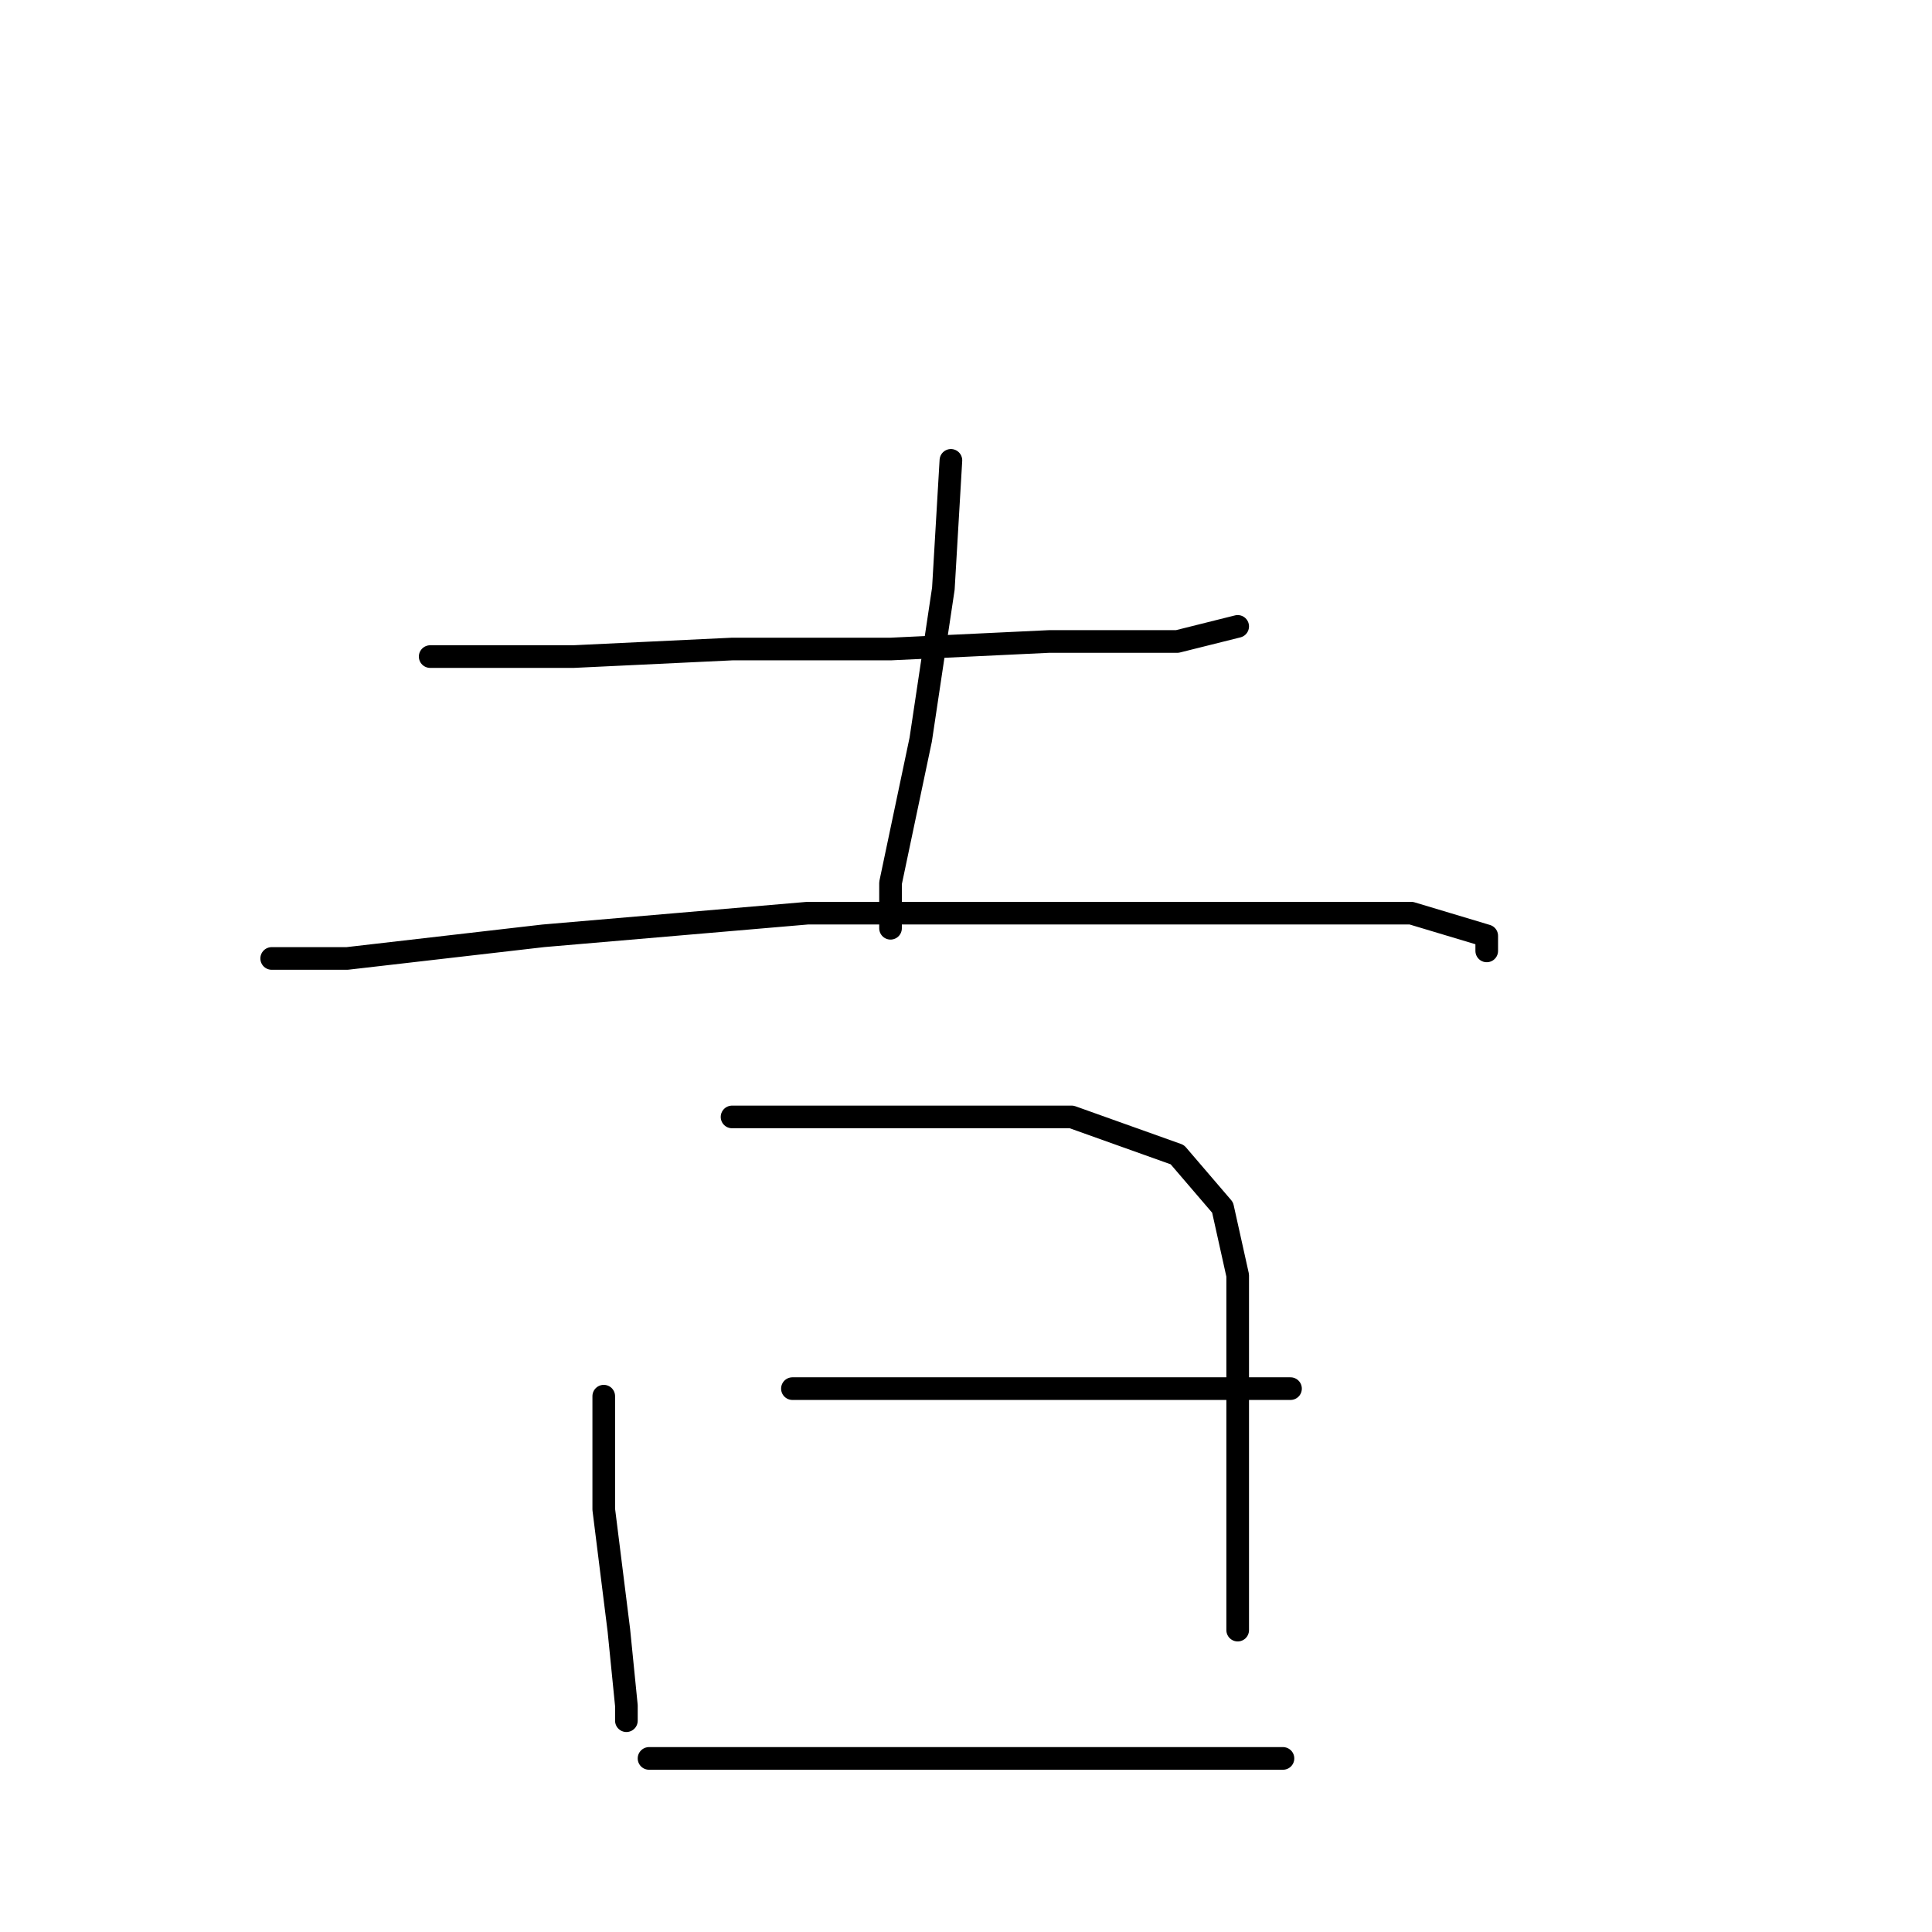<?xml version="1.0" standalone="no"?>
    <svg width="256" height="256" xmlns="http://www.w3.org/2000/svg" version="1.1">
    <polyline stroke="black" stroke-width="3" stroke-linecap="round" fill="transparent" stroke-linejoin="round" points="57 87 76 87 97 86 118 86 139 85 156 85 164 83 164 83 " />
        <polyline stroke="black" stroke-width="3" stroke-linecap="round" fill="transparent" stroke-linejoin="round" points="126 61 125 78 122 98 118 117 118 123 118 123 " />
        <polyline stroke="black" stroke-width="3" stroke-linecap="round" fill="transparent" stroke-linejoin="round" points="36 127 46 127 72 124 107 121 140 121 166 121 187 121 197 124 197 126 197 126 " />
        <polyline stroke="black" stroke-width="3" stroke-linecap="round" fill="transparent" stroke-linejoin="round" points="80 185 80 200 82 216 83 226 83 228 83 228 " />
        <polyline stroke="black" stroke-width="3" stroke-linecap="round" fill="transparent" stroke-linejoin="round" points="97 148 105 148 124 148 142 148 156 153 162 160 164 169 164 181 164 194 164 206 164 216 164 216 " />
        <polyline stroke="black" stroke-width="3" stroke-linecap="round" fill="transparent" stroke-linejoin="round" points="105 184 126 184 147 184 166 184 171 184 171 184 " />
        <polyline stroke="black" stroke-width="3" stroke-linecap="round" fill="transparent" stroke-linejoin="round" points="86 233 94 233 115 233 138 233 162 233 170 233 170 233 " />
        </svg>